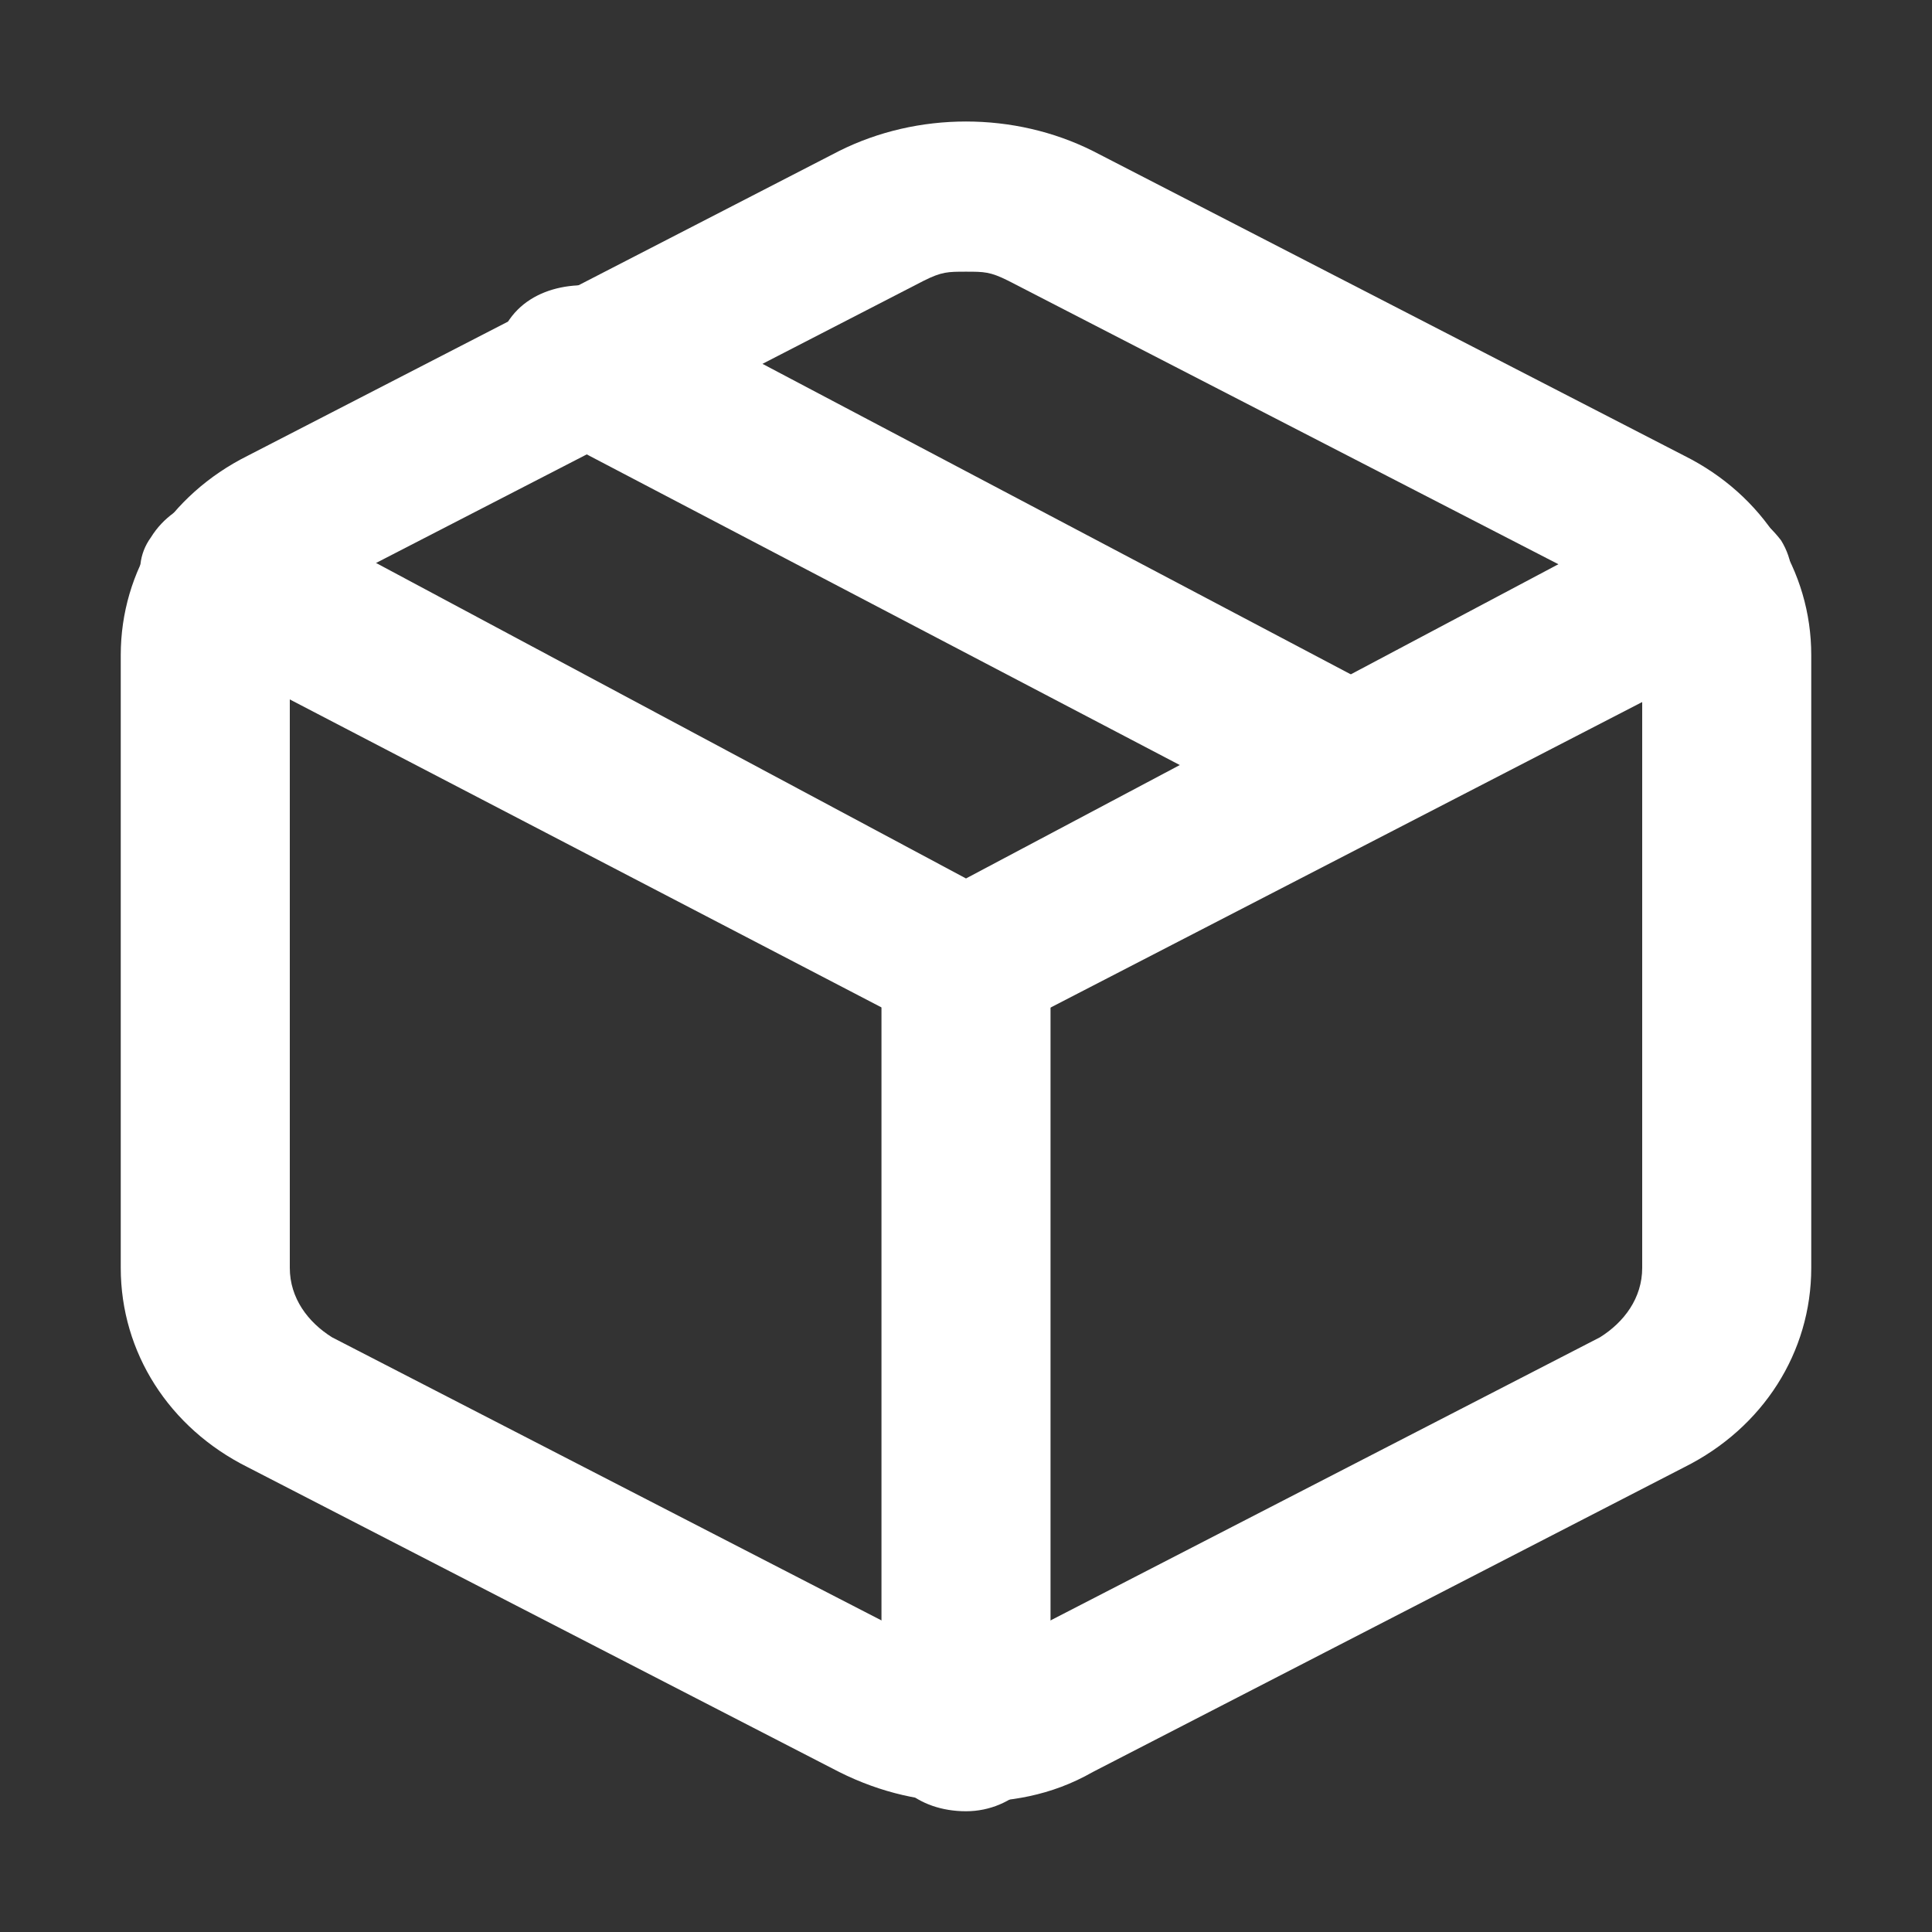 <?xml version="1.0" encoding="utf-8"?>
<!-- Generator: Adobe Illustrator 22.0.0, SVG Export Plug-In . SVG Version: 6.00 Build 0)  -->
<svg version="1.1" id="图层_1" xmlns="http://www.w3.org/2000/svg" xmlns:xlink="http://www.w3.org/1999/xlink" x="0px" y="0px"
	 viewBox="0 0 64 64" style="enable-background:new 0 0 64 64;" xml:space="preserve">
<rect x="0" y="0" width="64" height="64" fill="#333333" stroke="none"/>
<style type="text/css">
	.st0{fill:#FFFFFF;}
</style>
<path class="st0" d="M44.6,27.8c-0.6,0-0.8,0-1.4-0.3L18,14.3c-1.4-0.8-1.6-2.3-1.2-3.6c0.8-1.3,2.6-1.5,4-1L46,23
	c1.4,0.8,1.6,2.3,1.2,3.6C46.6,27.3,45.4,27.8,44.6,27.8z"/>
<path class="st0" d="M32,59.7c-1.4,0-2.8-0.3-4.2-1L8.2,48.6C5.6,47.3,4,44.8,4,42V21.7c0-2.8,1.6-5.3,4.2-6.6L27.8,5
	c2.6-1.3,5.8-1.3,8.4,0l19.6,10.1c2.6,1.3,4.2,3.8,4.2,6.6V42c0,2.8-1.6,5.3-4.2,6.6L36.2,58.7C34.8,59.5,33.4,59.7,32,59.7z M32,9
	c-0.6,0-0.8,0-1.4,0.3L11,19.4c-0.8,0.5-1.4,1.3-1.4,2.3V42c0,1,0.6,1.8,1.4,2.3l19.6,10.1c0.8,0.5,2,0.5,2.8,0L53,44.3
	c0.8-0.5,1.4-1.3,1.4-2.3V21.7c0-1-0.6-1.8-1.4-2.3L33.4,9.3C32.8,9,32.6,9,32,9z"/>
<path class="st0" d="M32,34.4c-0.6,0-0.8,0-1.4-0.3L6.2,21.4c-1.4-1-2-2.5-1.2-3.6c0.8-1.3,2.6-1.8,4-1l23,12.3l23-12.2
	c1.4-0.8,3-0.3,4,1c0.8,1.3,0.2,2.8-1.2,3.6L33.4,34.1C32.8,34.4,32.6,34.4,32,34.4z"/>
<path class="st0" d="M32,60c-1.6,0-2.8-1-2.8-2.5V31.8c0-1.5,1.2-2.5,2.8-2.5c1.6,0,2.8,1,2.8,2.5v25.6C34.8,58.7,33.6,60,32,60z"/>
</svg>
